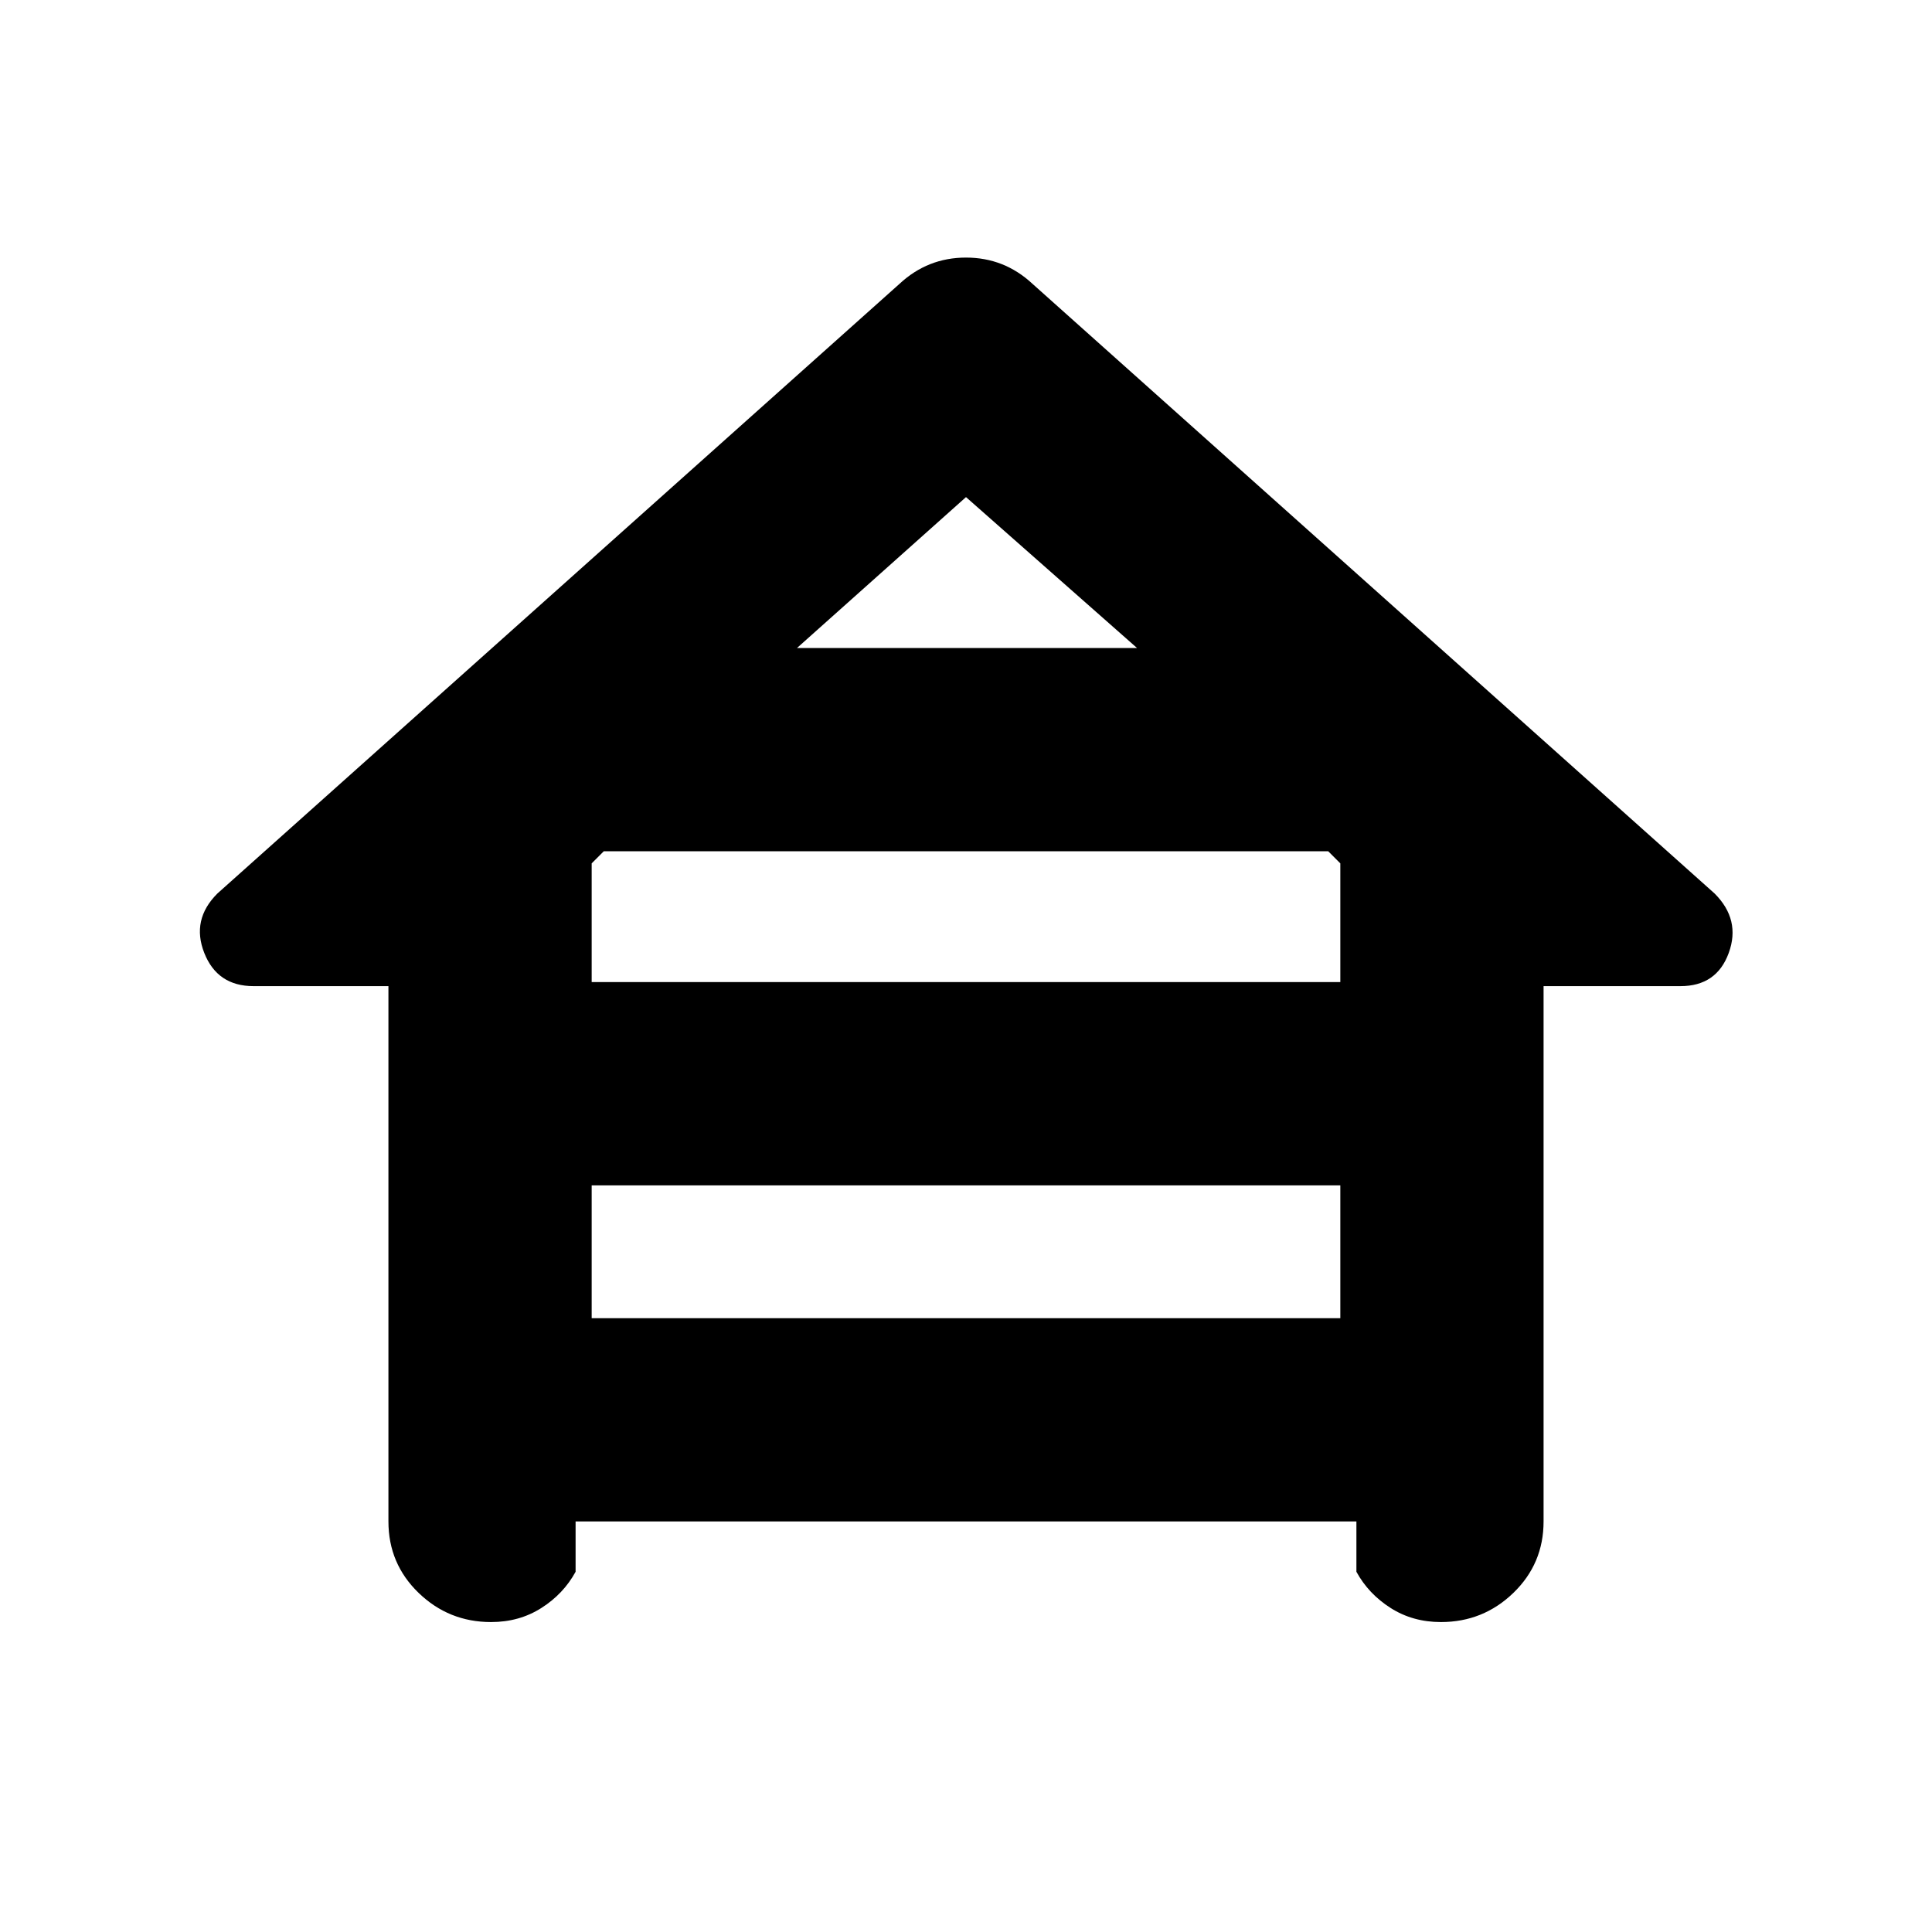 <svg xmlns="http://www.w3.org/2000/svg" height="40" width="40"><path d="M10.167 33.583Q9.292 33.583 8.667 32.979Q8.042 32.375 8.042 31.5V20.417H5.25Q4.5 20.417 4.229 19.729Q3.958 19.042 4.5 18.5L18.625 5.875Q19.208 5.333 20 5.333Q20.792 5.333 21.375 5.875L35.5 18.5Q36.042 19.042 35.792 19.729Q35.542 20.417 34.792 20.417H31.958V31.5Q31.958 32.375 31.333 32.979Q30.708 33.583 29.833 33.583Q29.25 33.583 28.792 33.292Q28.333 33 28.083 32.542V31.5H11.917V32.542Q11.667 33 11.208 33.292Q10.75 33.583 10.167 33.583ZM16.5 13.417H23.542L20 10.292ZM12.25 20.333H27.75V17.875L27.5 17.625H12.5L12.25 17.875ZM12.25 27.292H27.75V24.542H12.25Z"/></svg>